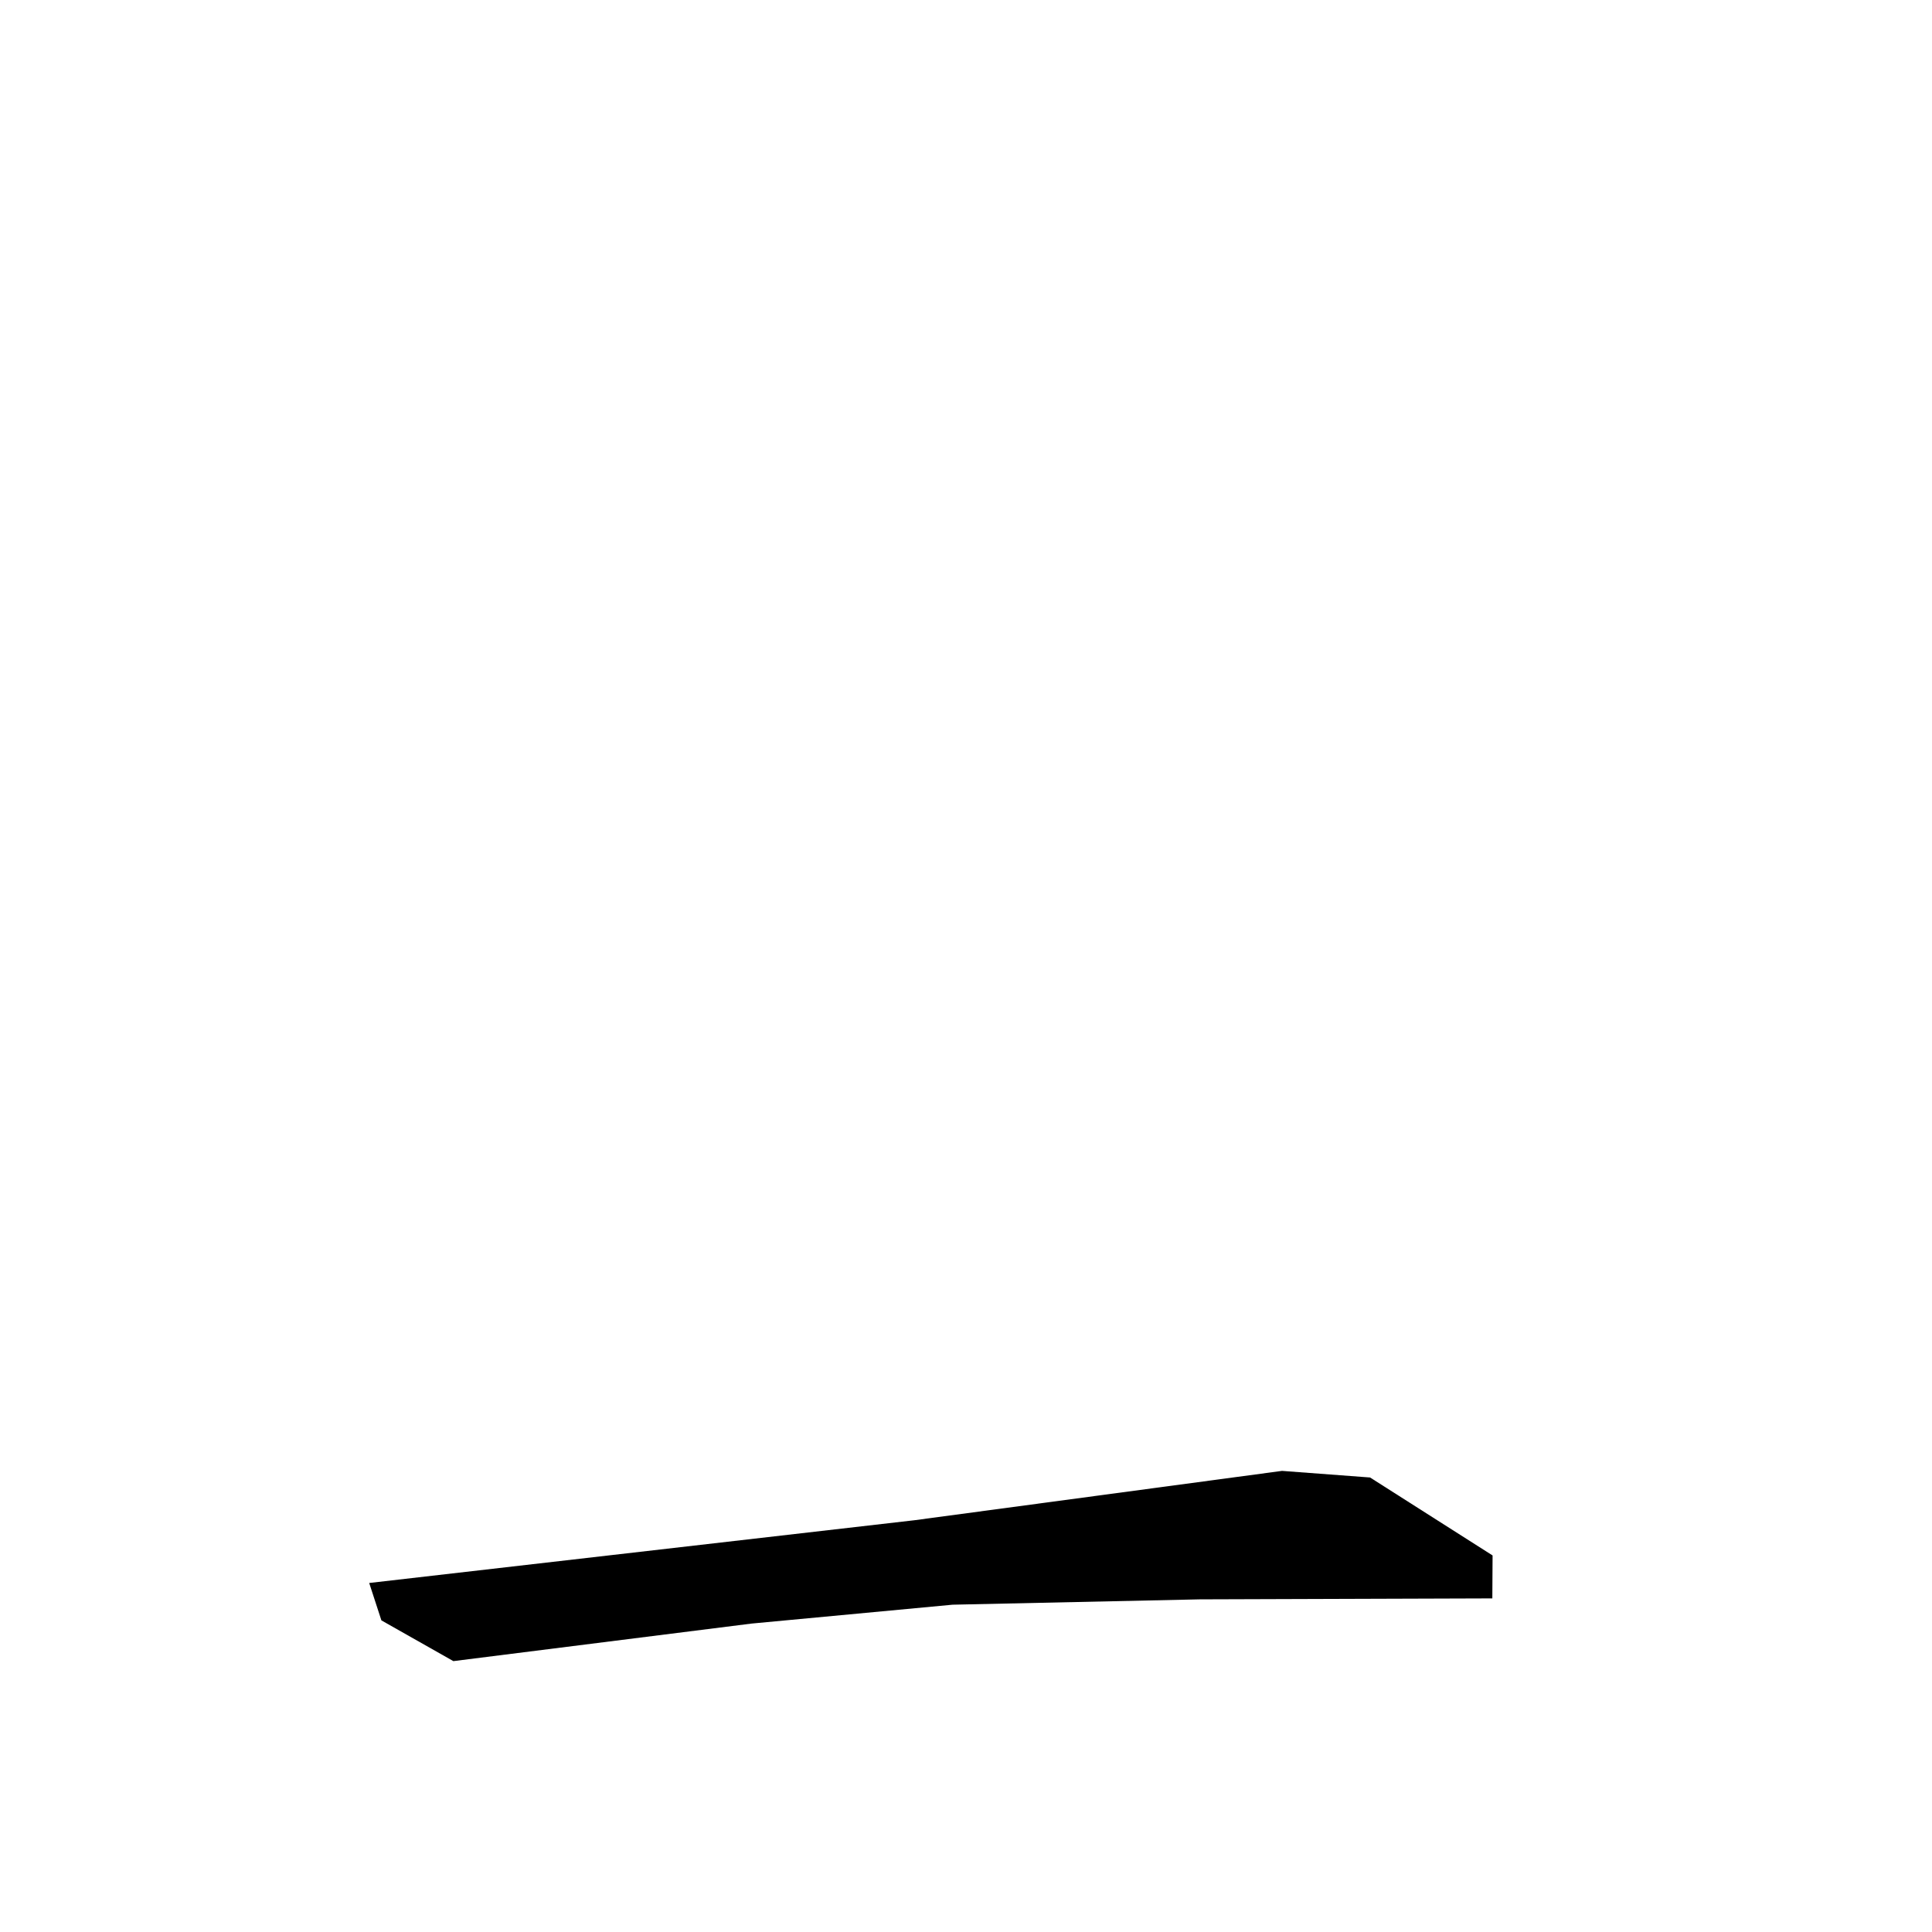 <?xml version="1.0" encoding="utf-8"?>
<svg xmlns="http://www.w3.org/2000/svg" version="1.1" viewBox="0 0 1024 1024">
<g transform="scale(1, -1) translate(0, -1024)" fill="black" stroke="none">
<path d="M 679.5,244.4 L 484.561,218.231 Q 340.123,201.608 195.685,184.984 Q 198.917,175.076 202.148,165.167 Q 221.226,154.37 240.303,143.572 Q 319.346,153.526 398.389,163.479 L 504.885,173.477 L 635.92,176.31 Q 713.443,176.563 790.966,176.816 Q 791.032,188.198 791.098,199.58 Q 758.634,220.24 726.169,240.9 Q 702.834,242.65 679.5,244.4"/>
</g>
</svg>